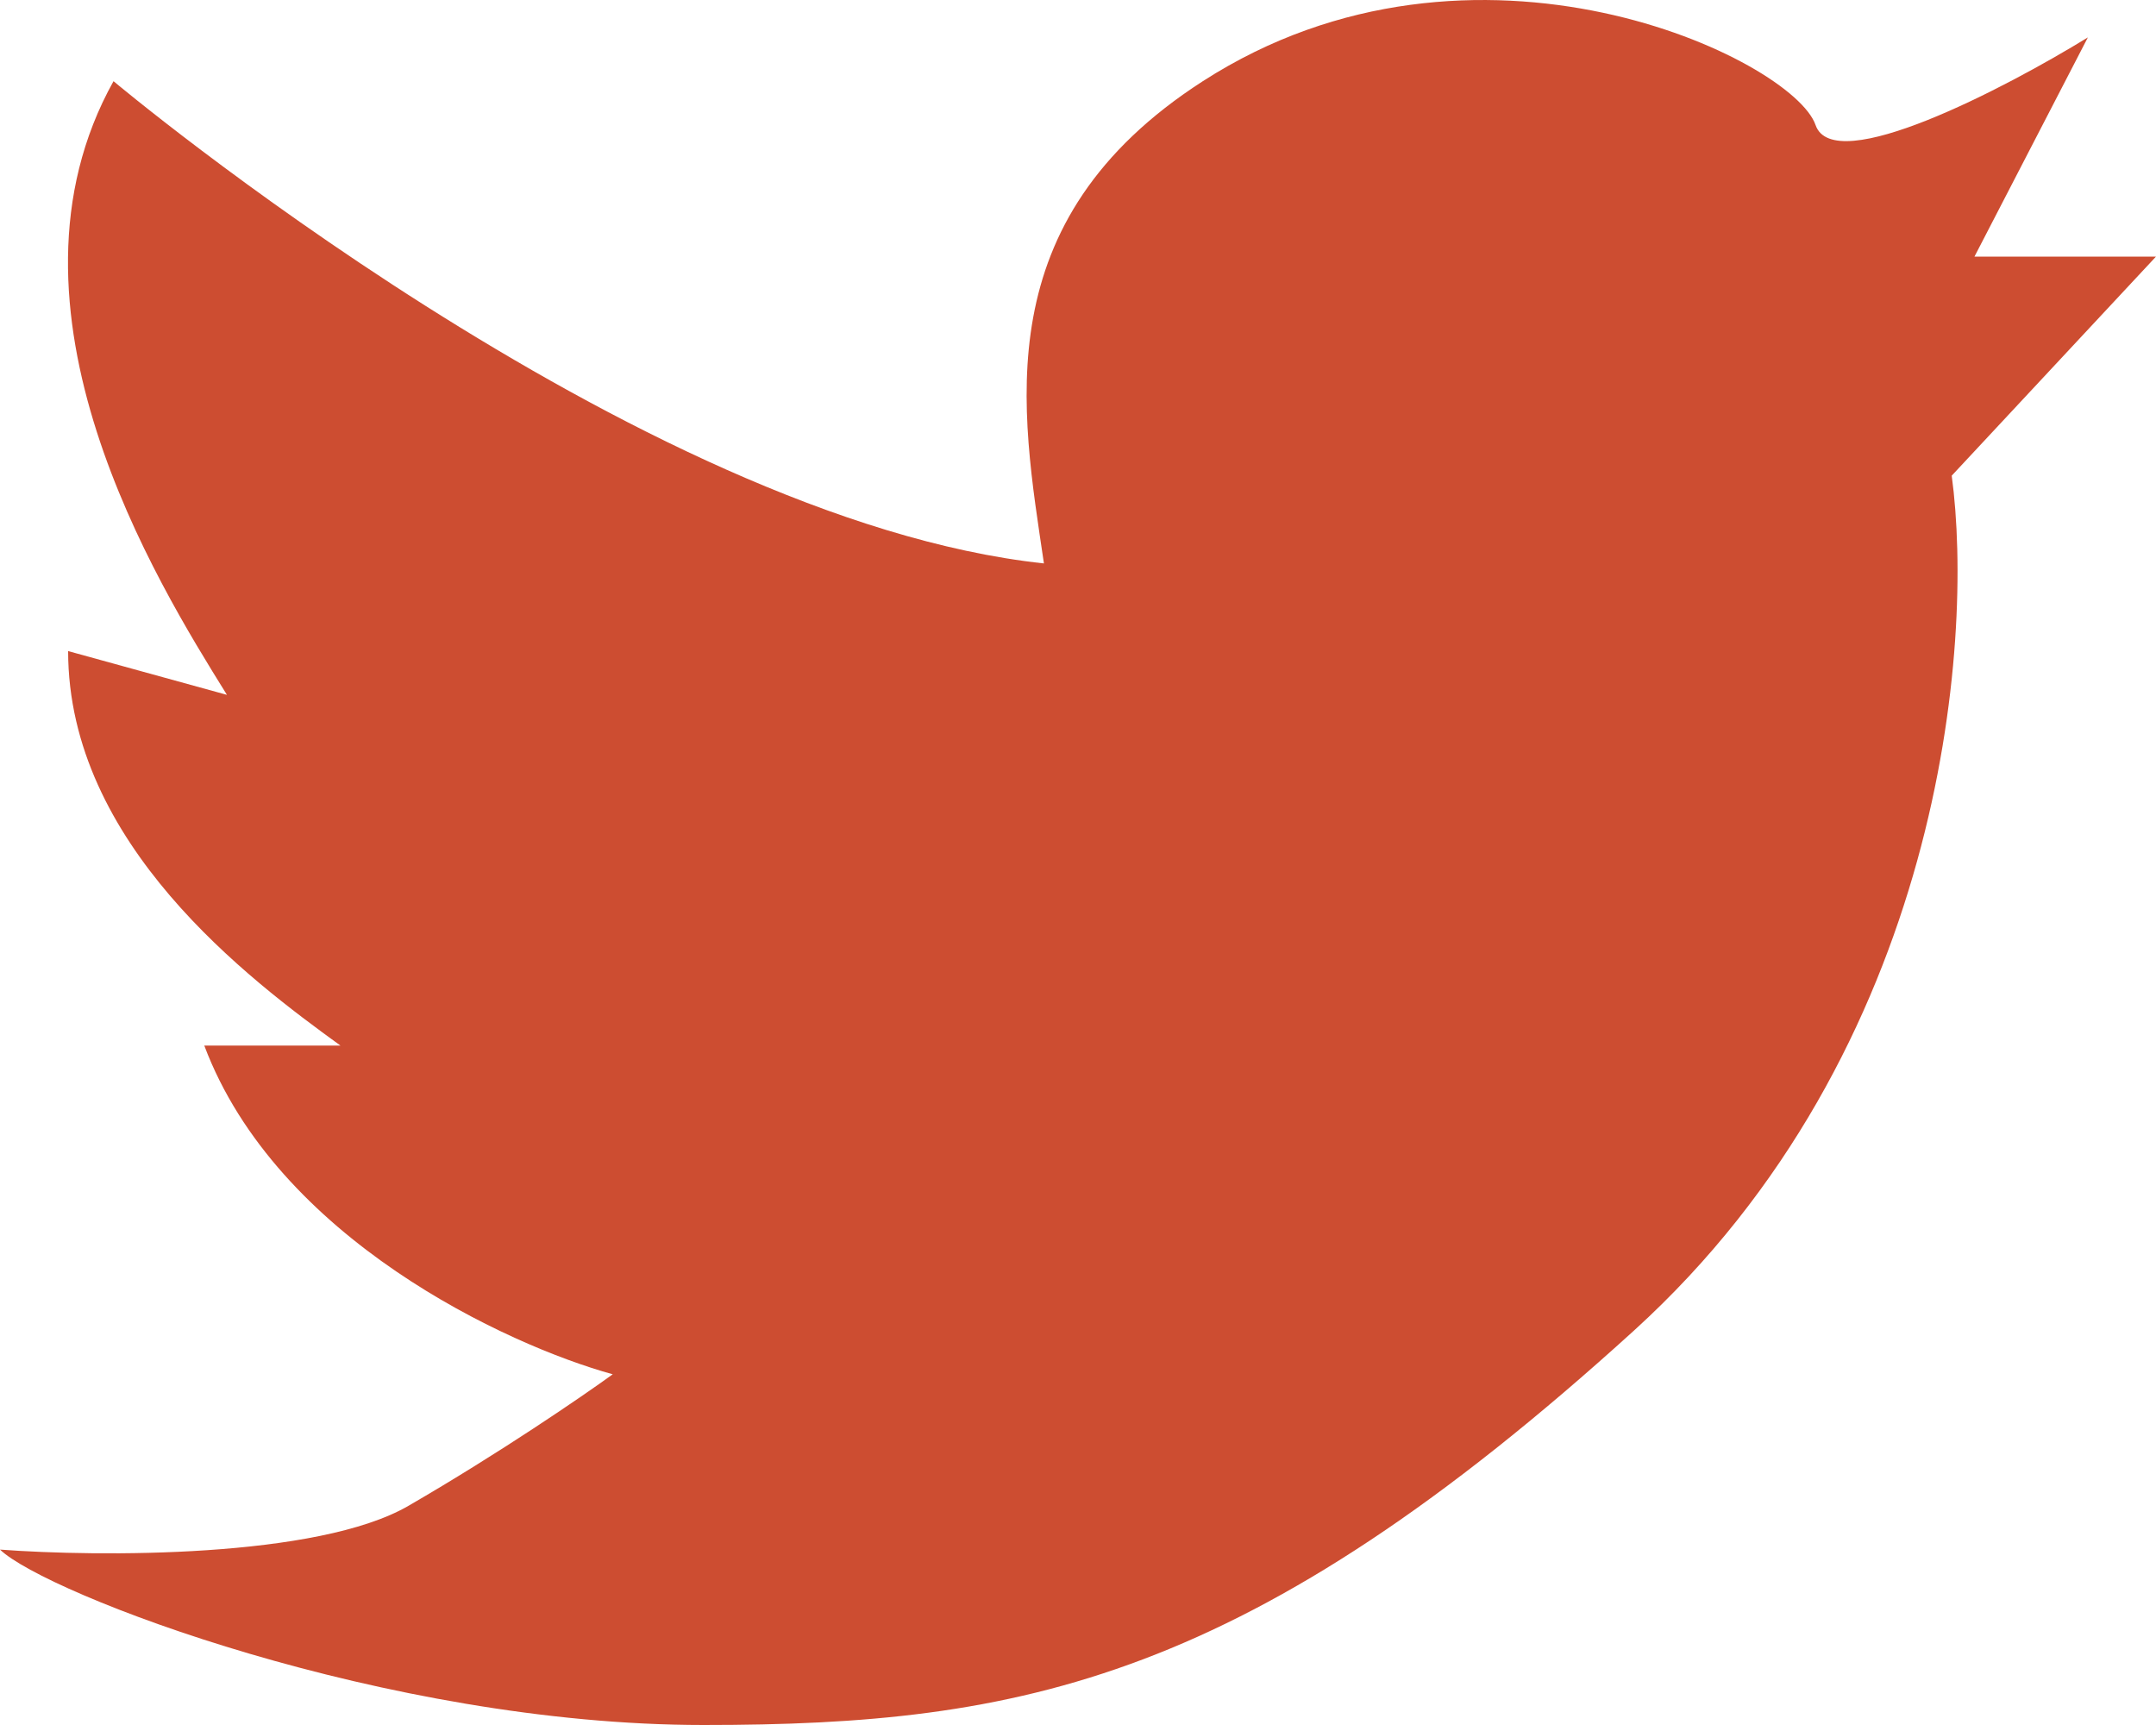 <svg width="20" height="16" viewBox="0 0 20 16" fill="none" xmlns="http://www.w3.org/2000/svg">
<path d="M3.789 13.967C2.947 14.455 0.912 14.441 0 14.373C0.421 14.78 3.579 16 6.526 16C9.474 16 11.579 15.593 15.158 12.341C18.021 9.739 18.316 5.971 18.105 4.412L20 2.38H18.316L19.368 0.347C18.596 0.821 17.011 1.648 16.842 1.16C16.632 0.55 13.684 -0.873 11.158 0.753C9.137 2.054 9.474 3.803 9.684 5.226C5.895 4.819 1.053 0.753 1.053 0.753C-0.123 2.861 1.463 5.412 2.099 6.435L2.105 6.445L0.632 6.039C0.632 7.828 2.316 9.088 3.158 9.698H1.895C2.568 11.487 4.702 12.476 5.684 12.747C5.404 12.95 4.632 13.479 3.789 13.967Z" fill="#cd4d31"/>
</svg>
